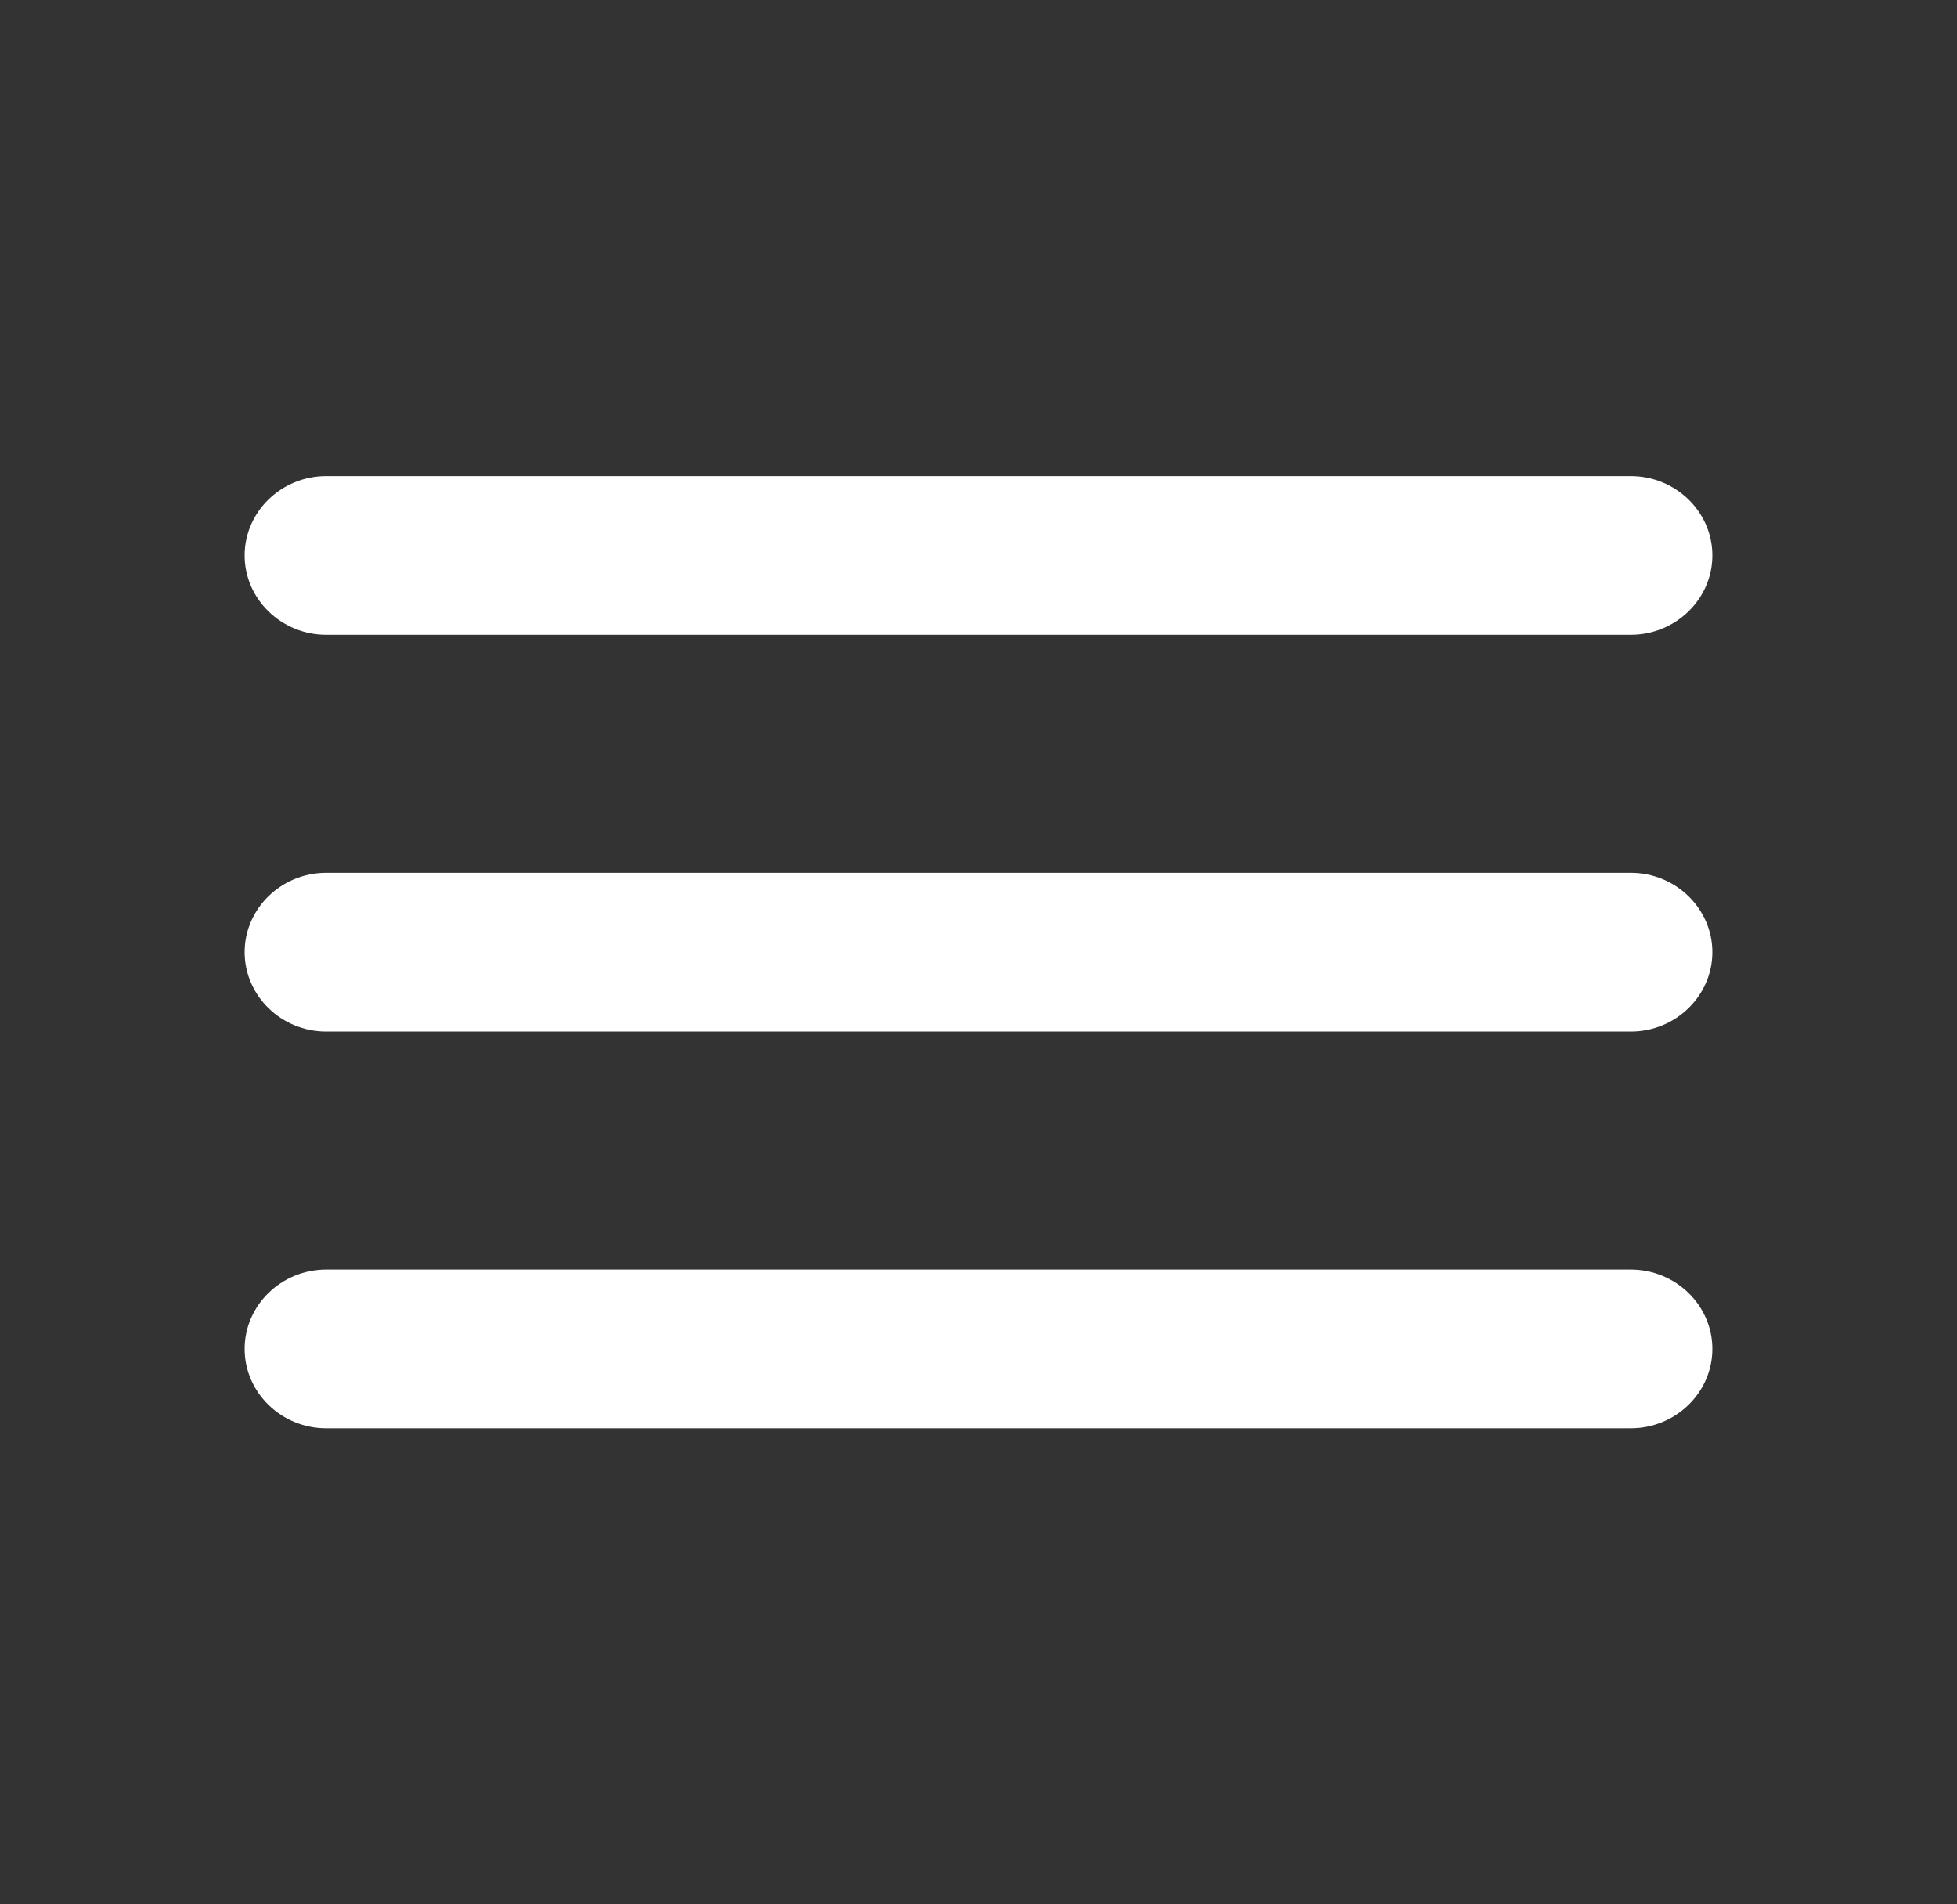 <svg width="37" height="36" viewBox="0 0 37 36" fill="none" xmlns="http://www.w3.org/2000/svg">
<rect x="0" y="0" width="37" height="36" fill="#333333" stroke="none"/>
<path d="M6.167 27H30.833C31.681 27 32.375 26.325 32.375 25.5C32.375 24.675 31.681 24 30.833 24H6.167C5.319 24 4.625 24.675 4.625 25.5C4.625 26.325 5.319 27 6.167 27ZM6.167 19.5H30.833C31.681 19.5 32.375 18.825 32.375 18C32.375 17.175 31.681 16.5 30.833 16.5H6.167C5.319 16.5 4.625 17.175 4.625 18C4.625 18.825 5.319 19.5 6.167 19.5ZM4.625 10.5C4.625 11.325 5.319 12 6.167 12H30.833C31.681 12 32.375 11.325 32.375 10.5C32.375 9.675 31.681 9 30.833 9H6.167C5.319 9 4.625 9.675 4.625 10.5Z" fill="white"/>
</svg>
